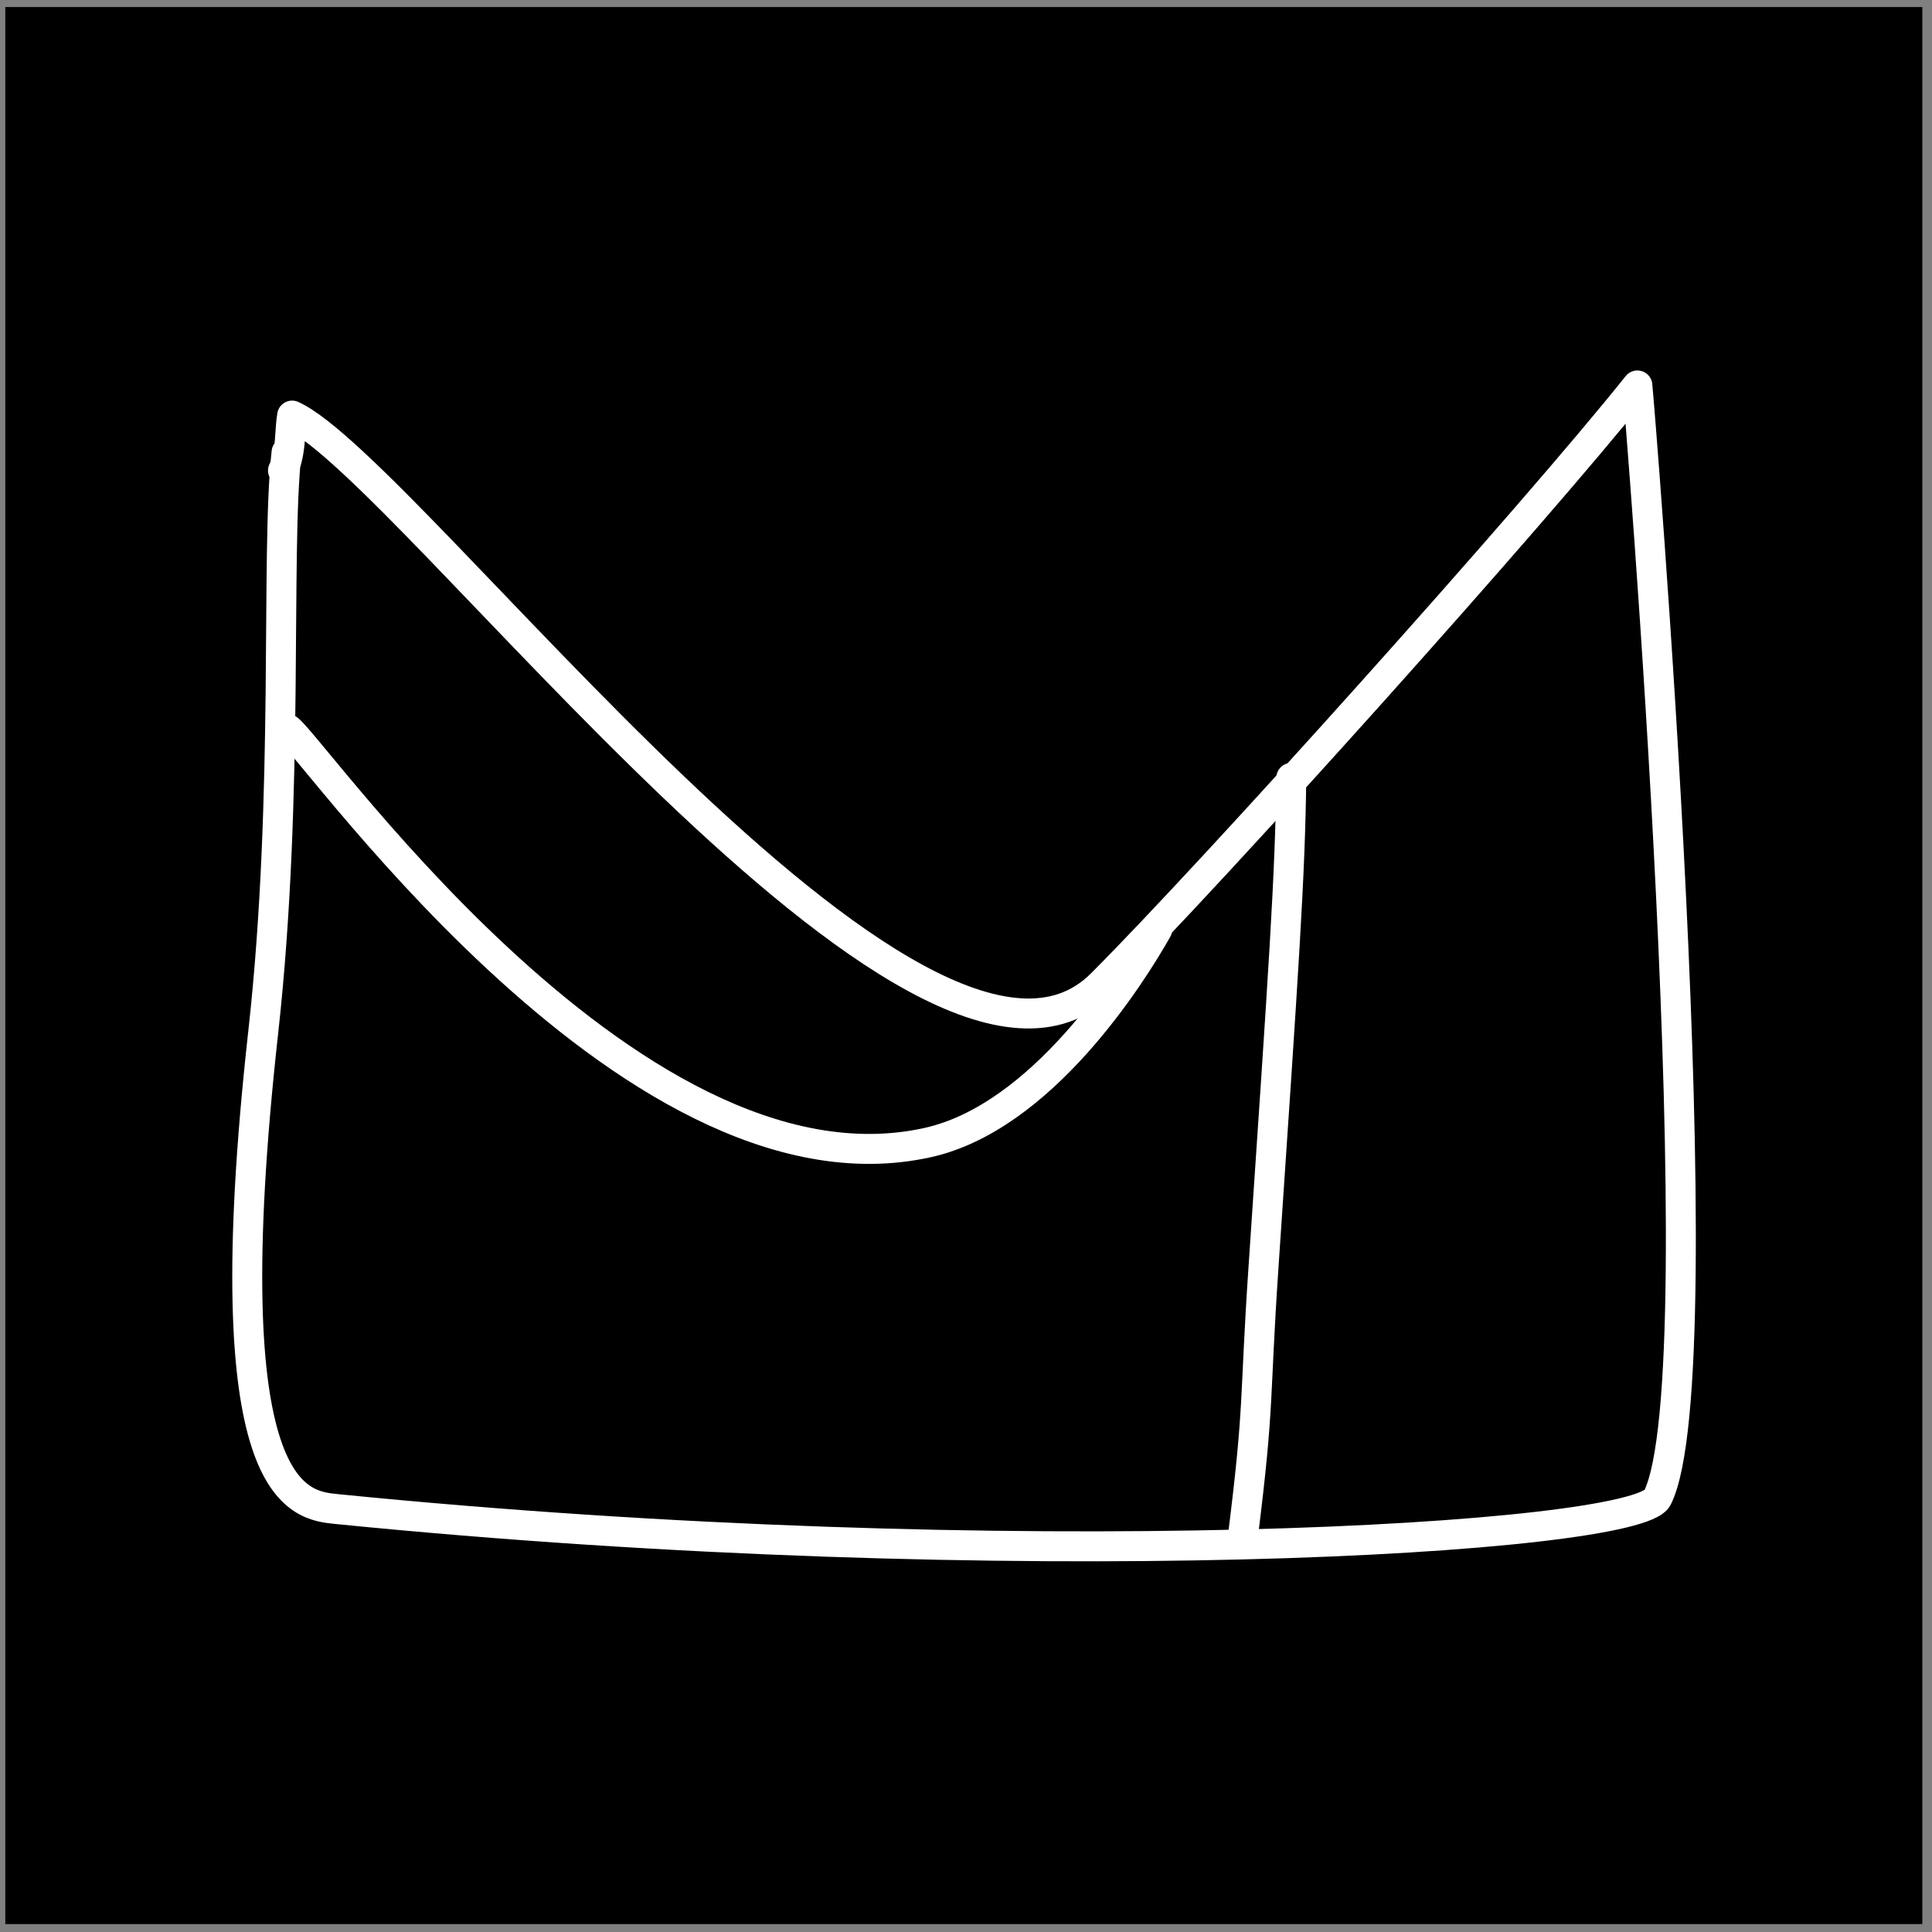 <?xml version="1.0" encoding="UTF-8" standalone="no"?>
<!DOCTYPE svg PUBLIC "-//W3C//DTD SVG 1.1//EN" "http://www.w3.org/Graphics/SVG/1.1/DTD/svg11.dtd">
<svg width="100%" height="100%" viewBox="0 0 129 129" version="1.1" xmlns="http://www.w3.org/2000/svg" xmlns:xlink="http://www.w3.org/1999/xlink" xml:space="preserve" xmlns:serif="http://www.serif.com/" style="fill-rule:evenodd;clip-rule:evenodd;stroke-linecap:round;stroke-linejoin:round;stroke-miterlimit:1.5;">
    <rect x="0" y="0" width="129" height="129" fill="#808080" stroke="none"/>
    <g transform="matrix(1,0,0,1,-414,-5019)">
        <g id="proton-mail" transform="matrix(1,0,0,1,414.354,5019.47)">
            <rect x="0" y="0" width="128" height="128"/>
            <g transform="matrix(1.212,0,0,1.212,-9.019,-8.415)">
                <g transform="matrix(1,0,0,1,-414.354,-5019.47)">
                    <path d="M437.29,5050.94C436.669,5056.57 437.467,5069.73 436.005,5082.89C433.162,5108.48 437.931,5108.95 440.047,5109.16C477.233,5112.88 511.658,5110.85 512.811,5108.54C516.244,5101.68 511.757,5047.56 511.708,5047.26C506.031,5054.38 488.248,5074.18 482.182,5080.24C472.324,5090.1 444.036,5051.86 437.597,5048.92C437.491,5049.56 437.511,5050.22 437.404,5050.86C437.389,5050.95 437.288,5051.56 437.093,5051.95" style="fill:none;stroke:white;stroke-width:1.65px;"/>
                </g>
                <g transform="matrix(1,0,0,1,-414.354,-5019.47)">
                    <path d="M492.641,5068.88C492.582,5074.28 492.23,5079.26 491.11,5095.85C490.606,5103.3 490.904,5103.24 489.985,5110.59" style="fill:none;stroke:white;stroke-width:1.65px;"/>
                </g>
                <g transform="matrix(1,0,0,1,-414.354,-5019.47)">
                    <path d="M437.276,5066.16C437.843,5065.8 455.965,5092.67 472.611,5088.97C478.885,5087.58 483.809,5079.79 485.255,5077.23" style="fill:none;stroke:white;stroke-width:1.65px;"/>
                </g>
            </g>
        </g>
    </g>
</svg>
